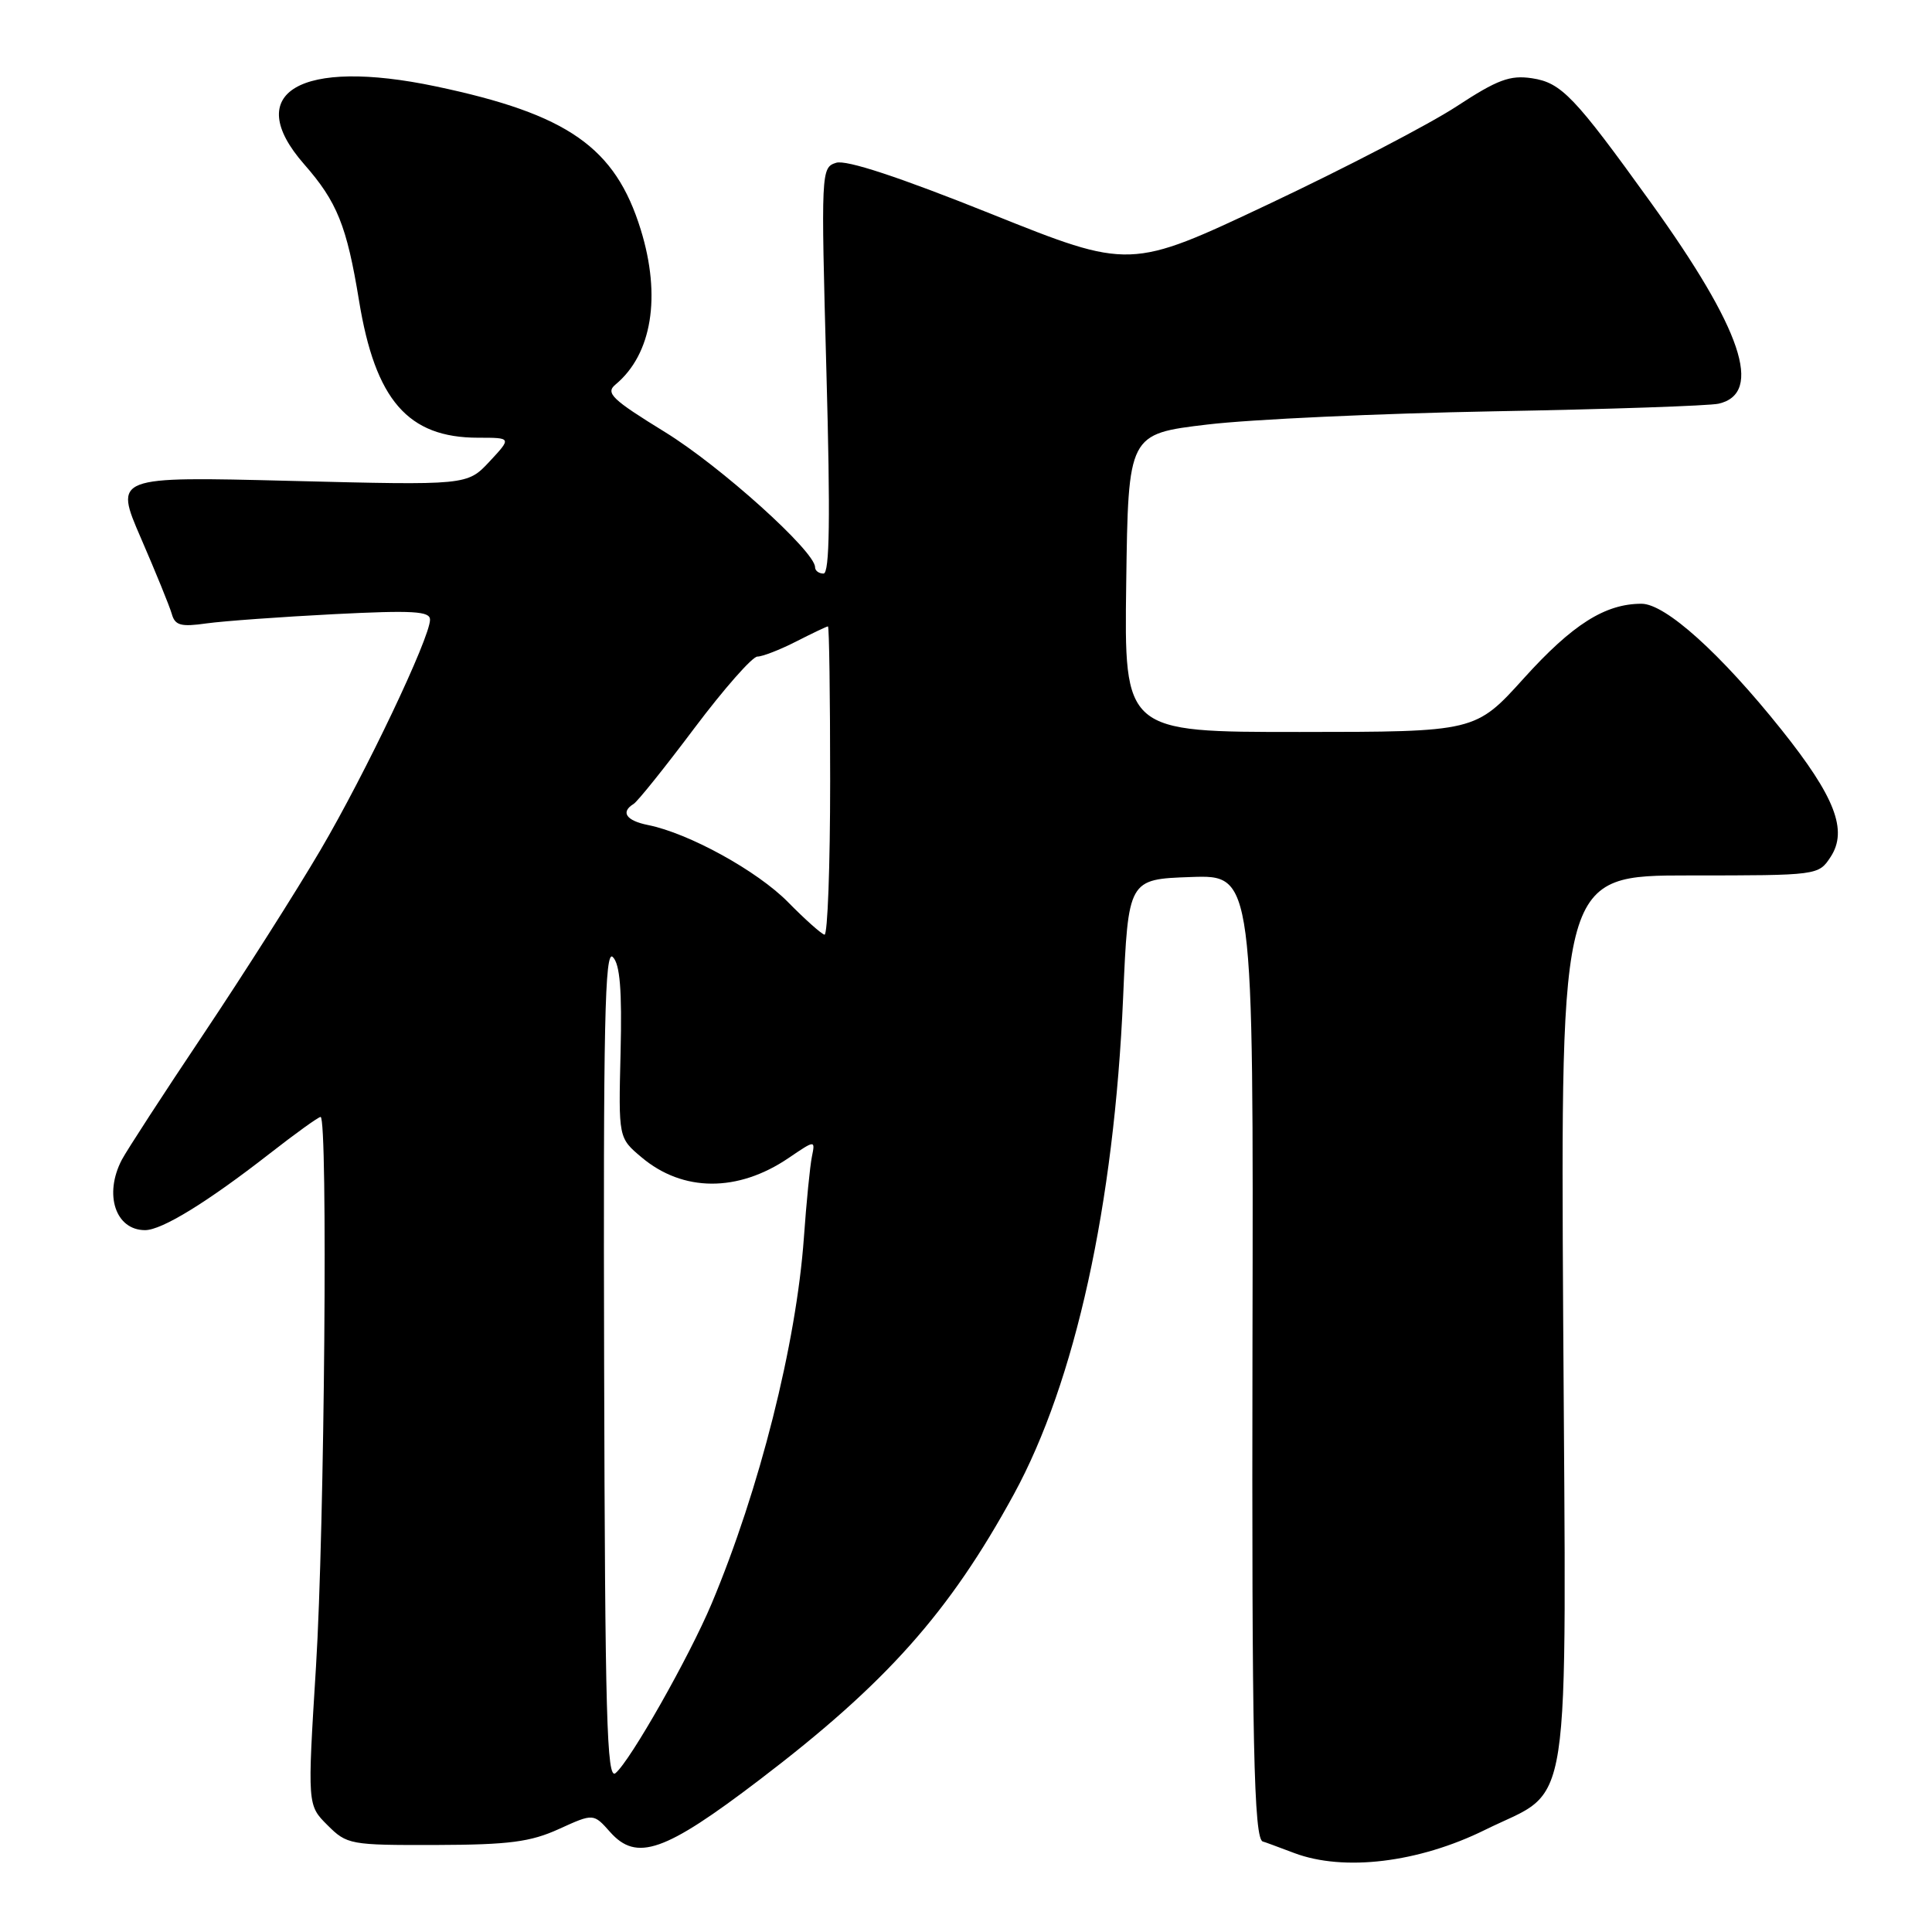 <?xml version="1.0" encoding="UTF-8" standalone="no"?>
<!DOCTYPE svg PUBLIC "-//W3C//DTD SVG 1.1//EN" "http://www.w3.org/Graphics/SVG/1.1/DTD/svg11.dtd" >
<svg xmlns="http://www.w3.org/2000/svg" xmlns:xlink="http://www.w3.org/1999/xlink" version="1.1" viewBox="0 0 256 256">
 <g >
 <path fill="currentColor"
d=" M 196.75 242.48 C 208.46 236.69 207.53 242.70 207.13 174.81 C 206.79 116.00 206.79 116.00 223.87 116.00 C 240.92 116.00 240.96 115.99 242.57 113.54 C 244.87 110.02 243.15 105.58 236.06 96.70 C 227.99 86.59 220.67 80.00 217.51 80.00 C 212.69 80.00 208.37 82.73 201.93 89.86 C 195.50 96.98 195.50 96.98 172.23 96.99 C 148.96 97.00 148.96 97.00 149.23 77.25 C 149.50 57.50 149.50 57.50 160.00 56.25 C 165.78 55.56 182.88 54.78 198.00 54.50 C 213.12 54.23 226.51 53.77 227.73 53.49 C 233.68 52.11 230.82 43.61 218.74 26.83 C 208.62 12.77 206.89 10.96 203.00 10.37 C 200.08 9.93 198.42 10.55 193.00 14.10 C 189.43 16.44 178.23 22.27 168.12 27.04 C 149.74 35.72 149.74 35.72 131.28 28.32 C 119.15 23.46 112.13 21.14 110.79 21.57 C 108.80 22.20 108.78 22.65 109.50 49.10 C 110.04 68.70 109.93 76.00 109.12 76.00 C 108.50 76.00 108.00 75.62 108.00 75.16 C 108.00 73.06 95.46 61.77 88.11 57.25 C 81.06 52.91 80.20 52.08 81.56 50.95 C 86.39 46.94 87.64 39.28 84.90 30.42 C 81.53 19.52 75.26 15.13 57.76 11.45 C 39.77 7.66 31.97 12.26 40.29 21.75 C 44.67 26.74 45.95 29.92 47.57 39.82 C 49.72 53.01 54.05 58.00 63.35 58.00 C 67.80 58.00 67.80 58.00 64.86 61.16 C 61.91 64.31 61.91 64.31 38.52 63.72 C 15.13 63.13 15.13 63.13 18.68 71.32 C 20.63 75.82 22.47 80.33 22.76 81.34 C 23.19 82.88 23.96 83.09 27.39 82.60 C 29.65 82.29 37.24 81.74 44.25 81.38 C 54.75 80.85 57.00 80.98 56.98 82.12 C 56.96 84.55 48.44 102.46 42.46 112.64 C 39.28 118.06 32.31 129.03 26.98 137.00 C 21.64 144.97 16.77 152.48 16.14 153.68 C 13.74 158.28 15.31 163.00 19.22 163.00 C 21.45 163.00 27.47 159.30 35.73 152.86 C 39.15 150.19 42.19 148.00 42.48 148.00 C 43.46 148.00 43.01 202.50 41.87 220.84 C 40.73 239.19 40.73 239.19 43.39 241.84 C 45.97 244.42 46.39 244.50 57.77 244.47 C 67.47 244.44 70.29 244.07 74.07 242.35 C 78.64 240.27 78.64 240.27 80.85 242.76 C 84.36 246.70 88.07 245.41 100.59 235.87 C 117.41 223.07 125.78 213.68 134.34 198.00 C 142.47 183.10 147.63 159.67 148.82 132.16 C 149.50 116.50 149.50 116.50 157.80 116.21 C 166.09 115.92 166.09 115.92 165.96 178.21 C 165.86 230.67 166.13 243.89 167.36 244.02 C 167.44 244.02 169.30 244.71 171.50 245.54 C 178.07 248.01 187.97 246.81 196.75 242.48 Z  M 80.05 180.80 C 79.93 135.53 80.14 125.75 81.20 126.81 C 82.15 127.75 82.43 131.19 82.23 139.45 C 81.95 150.78 81.95 150.78 85.01 153.35 C 90.49 157.97 97.77 158.00 104.48 153.45 C 108.03 151.04 108.03 151.04 107.58 153.27 C 107.33 154.50 106.85 159.32 106.52 163.99 C 105.51 178.07 100.64 197.39 94.29 212.50 C 91.31 219.58 83.52 233.32 81.56 234.95 C 80.40 235.91 80.17 227.53 80.05 180.80 Z  M 104.42 119.54 C 100.35 115.40 91.27 110.40 85.86 109.32 C 82.97 108.74 82.20 107.61 83.95 106.53 C 84.48 106.21 88.11 101.68 92.02 96.47 C 95.94 91.26 99.69 87.00 100.36 87.00 C 101.03 87.00 103.34 86.10 105.50 85.00 C 107.66 83.90 109.55 83.00 109.71 83.00 C 109.87 83.00 110.00 92.22 110.00 103.50 C 110.00 114.78 109.66 123.93 109.25 123.85 C 108.84 123.76 106.66 121.82 104.42 119.54 Z "/>
</g>
</svg>